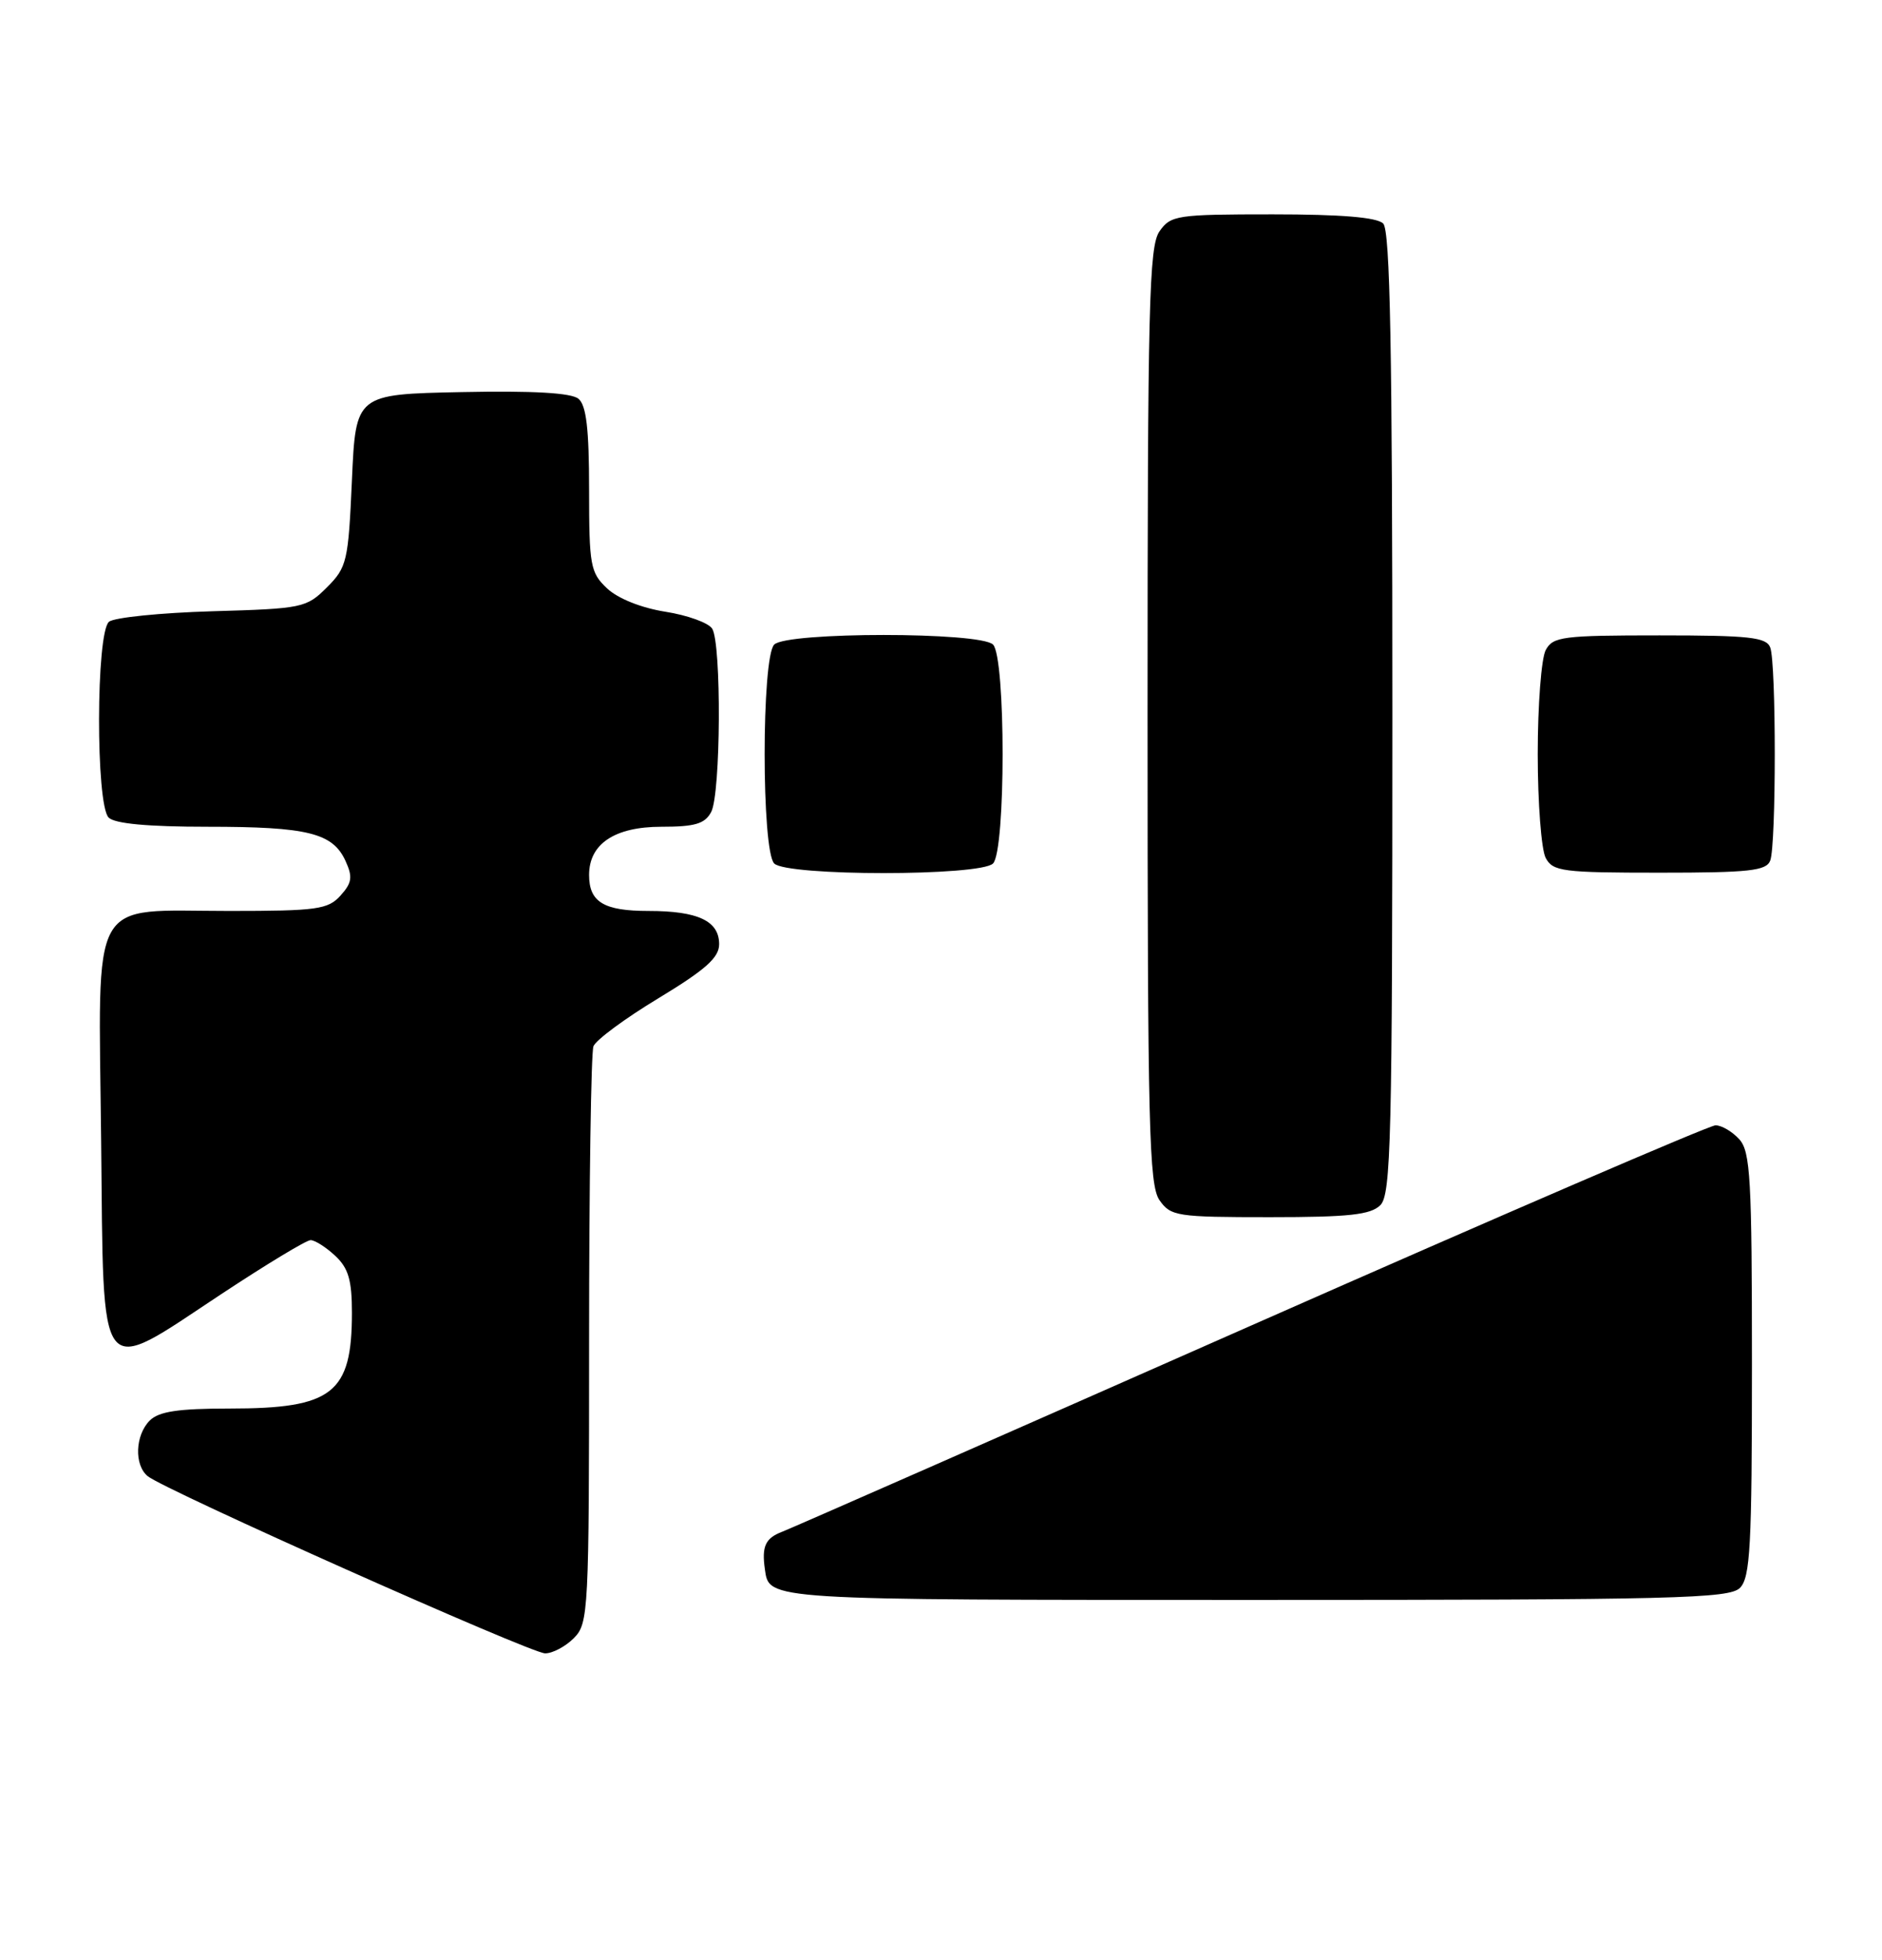 <?xml version="1.0" encoding="UTF-8" standalone="no"?>
<!DOCTYPE svg PUBLIC "-//W3C//DTD SVG 1.1//EN" "http://www.w3.org/Graphics/SVG/1.1/DTD/svg11.dtd" >
<svg xmlns="http://www.w3.org/2000/svg" xmlns:xlink="http://www.w3.org/1999/xlink" version="1.1" viewBox="0 0 246 256">
 <g >
 <path fill="currentColor"
d=" M 75.00 214.00 C 76.93 212.07 77.00 210.67 77.00 175.08 C 77.00 154.78 77.26 137.49 77.57 136.68 C 77.88 135.86 81.71 133.03 86.07 130.40 C 92.23 126.67 94.00 125.10 94.00 123.34 C 94.00 120.30 91.23 119.00 84.77 119.00 C 78.92 119.00 77.00 117.84 77.00 114.30 C 77.00 110.23 80.35 108.00 86.46 108.00 C 90.84 108.00 92.14 107.62 92.96 106.07 C 94.22 103.72 94.32 84.06 93.09 82.12 C 92.61 81.36 89.85 80.36 86.96 79.91 C 83.82 79.41 80.76 78.19 79.35 76.86 C 77.17 74.81 77.00 73.89 77.00 63.95 C 77.00 56.04 76.64 52.94 75.61 52.09 C 74.67 51.32 69.73 51.03 60.36 51.22 C 46.50 51.50 46.50 51.50 46.00 62.73 C 45.53 73.36 45.35 74.11 42.73 76.73 C 40.05 79.41 39.54 79.51 27.73 79.85 C 21.00 80.05 14.94 80.66 14.25 81.22 C 12.54 82.62 12.50 105.10 14.20 106.80 C 15.00 107.60 19.34 108.00 27.13 108.00 C 40.24 108.00 43.50 108.81 45.17 112.48 C 46.12 114.56 46.01 115.33 44.50 117.00 C 42.87 118.80 41.43 119.00 29.96 119.00 C 11.45 119.00 12.88 116.44 13.22 149.00 C 13.56 181.07 12.60 179.84 28.88 169.08 C 34.77 165.19 40.04 162.00 40.60 162.00 C 41.16 162.00 42.61 162.92 43.81 164.04 C 45.54 165.65 46.00 167.21 46.00 171.49 C 46.00 182.03 43.48 184.00 30.02 184.00 C 23.28 184.00 20.76 184.38 19.57 185.57 C 17.67 187.48 17.52 191.36 19.30 192.83 C 21.44 194.61 69.36 215.97 71.25 215.98 C 72.21 215.99 73.90 215.10 75.00 214.00 Z  M 227.43 207.43 C 228.78 206.08 229.00 202.01 229.00 178.26 C 229.00 153.98 228.80 150.44 227.35 148.83 C 226.43 147.82 225.04 147.00 224.24 147.00 C 223.45 147.00 196.18 158.75 163.65 173.11 C 131.12 187.47 103.49 199.61 102.25 200.09 C 100.04 200.93 99.55 202.00 99.98 205.00 C 100.55 209.04 99.88 209.00 164.05 209.00 C 218.91 209.00 226.03 208.82 227.43 207.43 Z  M 180.43 157.43 C 181.82 156.03 182.00 148.82 182.00 93.13 C 182.00 45.67 181.71 30.11 180.80 29.20 C 179.99 28.39 175.32 28.00 166.36 28.00 C 153.81 28.00 153.03 28.12 151.56 30.22 C 150.19 32.18 150.00 39.86 150.00 93.50 C 150.00 147.14 150.19 154.82 151.56 156.78 C 153.03 158.88 153.82 159.00 165.99 159.00 C 176.35 159.00 179.16 158.69 180.43 157.43 Z  M 129.80 112.80 C 131.47 111.13 131.47 85.87 129.80 84.20 C 128.13 82.53 102.87 82.53 101.20 84.20 C 99.53 85.87 99.53 111.13 101.20 112.80 C 102.87 114.47 128.13 114.47 129.80 112.80 Z  M 231.39 112.42 C 232.18 110.36 232.18 86.64 231.39 84.58 C 230.88 83.24 228.64 83.00 216.93 83.00 C 204.25 83.00 202.98 83.16 202.04 84.93 C 201.47 86.00 201.00 92.10 201.00 98.50 C 201.00 104.90 201.47 111.00 202.04 112.07 C 202.98 113.84 204.25 114.00 216.93 114.00 C 228.64 114.00 230.88 113.76 231.39 112.42 Z "/>
</g>
</svg>
